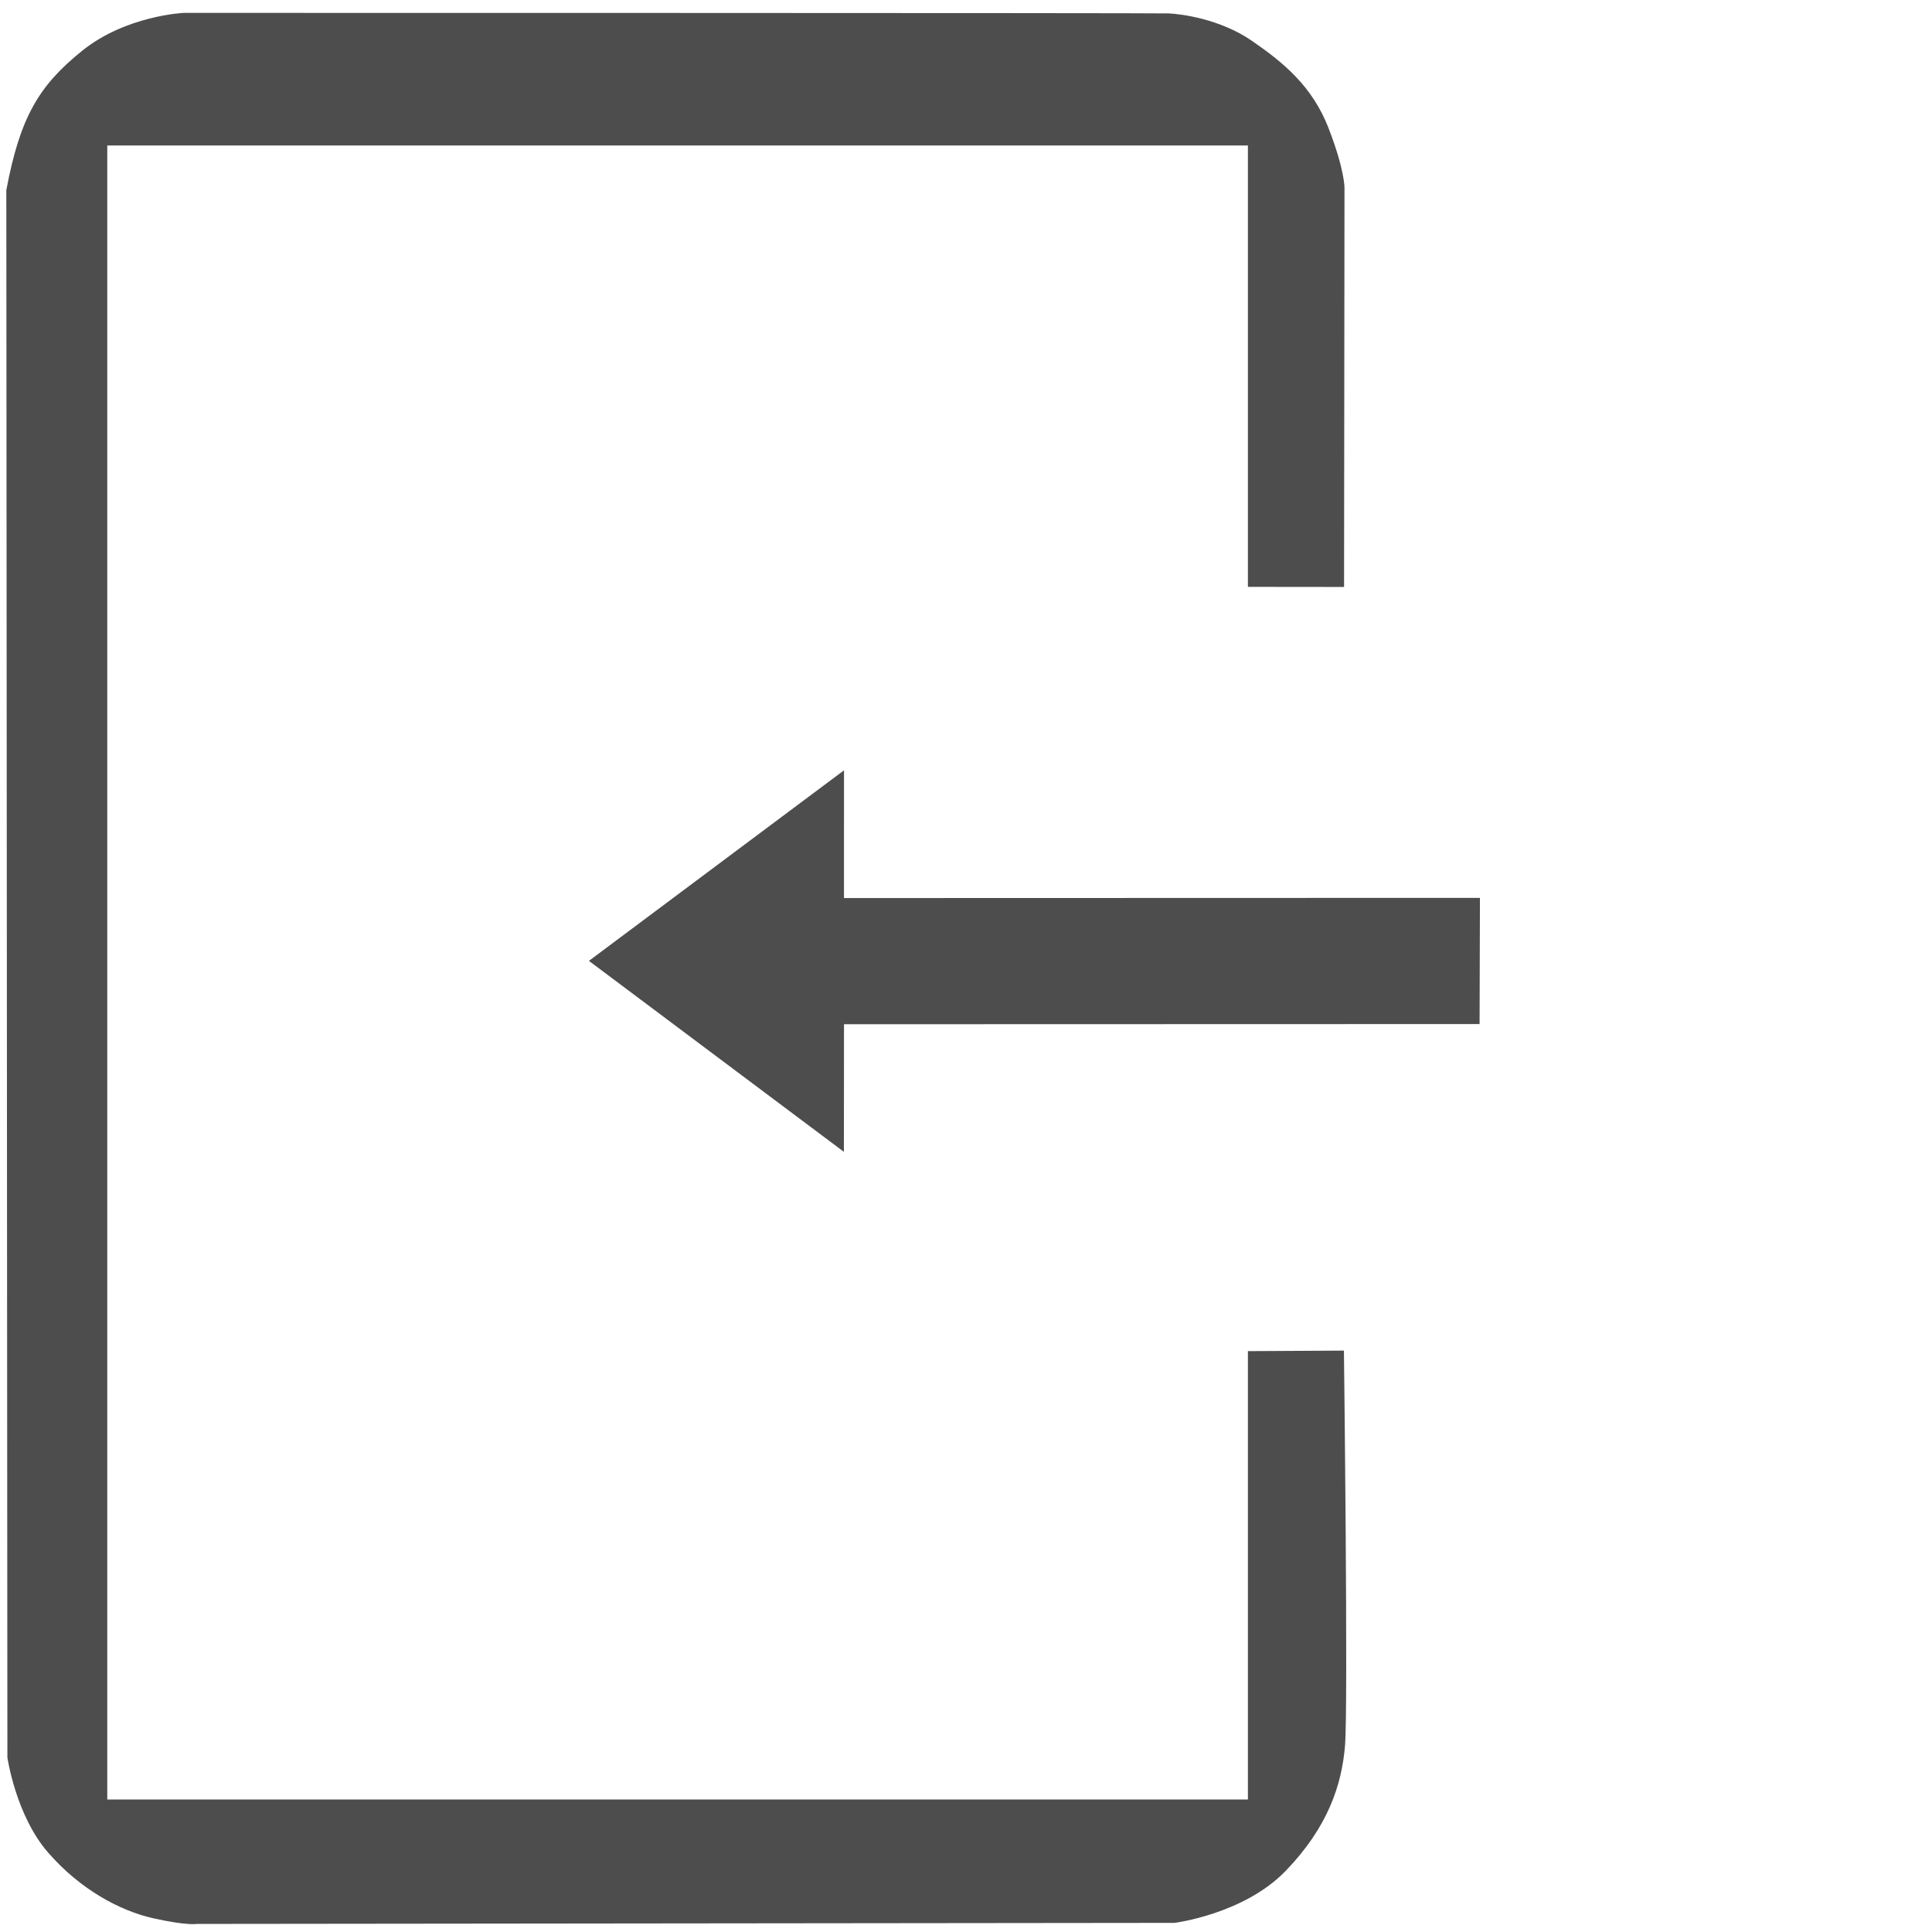 <svg xmlns="http://www.w3.org/2000/svg" width="128" height="128" viewBox="0 0 128 128" shape-rendering="geometricPrecision" text-rendering="geometricPrecision" image-rendering="optimizeQuality" fill-rule="evenodd" clip-rule="evenodd"><defs><style type="text/css"><![CDATA[
    .fil0 {fill:#4D4D4D}
   ]]></style></defs><g id="_331800128"><path id="_331801544" class="fil0" d="M.419 12.601l.071 103.836s.554 3.833 2.688 6.289c2.139 2.459 4.758 3.867 6.987 4.367 2.226.496 2.867.372 2.867.372l64.783-.07s4.597-.572 7.376-3.456c2.78-2.887 3.706-5.667 3.921-8.302.213-2.639-.073-26.156-.073-26.156l-6.362.035v29.706h-75.57v-109.584h75.57v29.243l6.371.007.028-26.452s.017-1.176-1.052-3.938c-1.07-2.763-2.958-4.331-5.078-5.791-2.12-1.461-4.704-1.781-5.505-1.818-.802-.035-65.281-.035-65.281-.035s-3.813.177-6.698 2.495c-2.888 2.316-4.136 4.419-5.043 9.252z"/><path id="_331802096" class="fil0" d="M98.026 67.846l-42.109.012-.006 8.454-16.893-12.652 16.899-12.624-.001 8.462 42.134-.012z"/></g></svg>